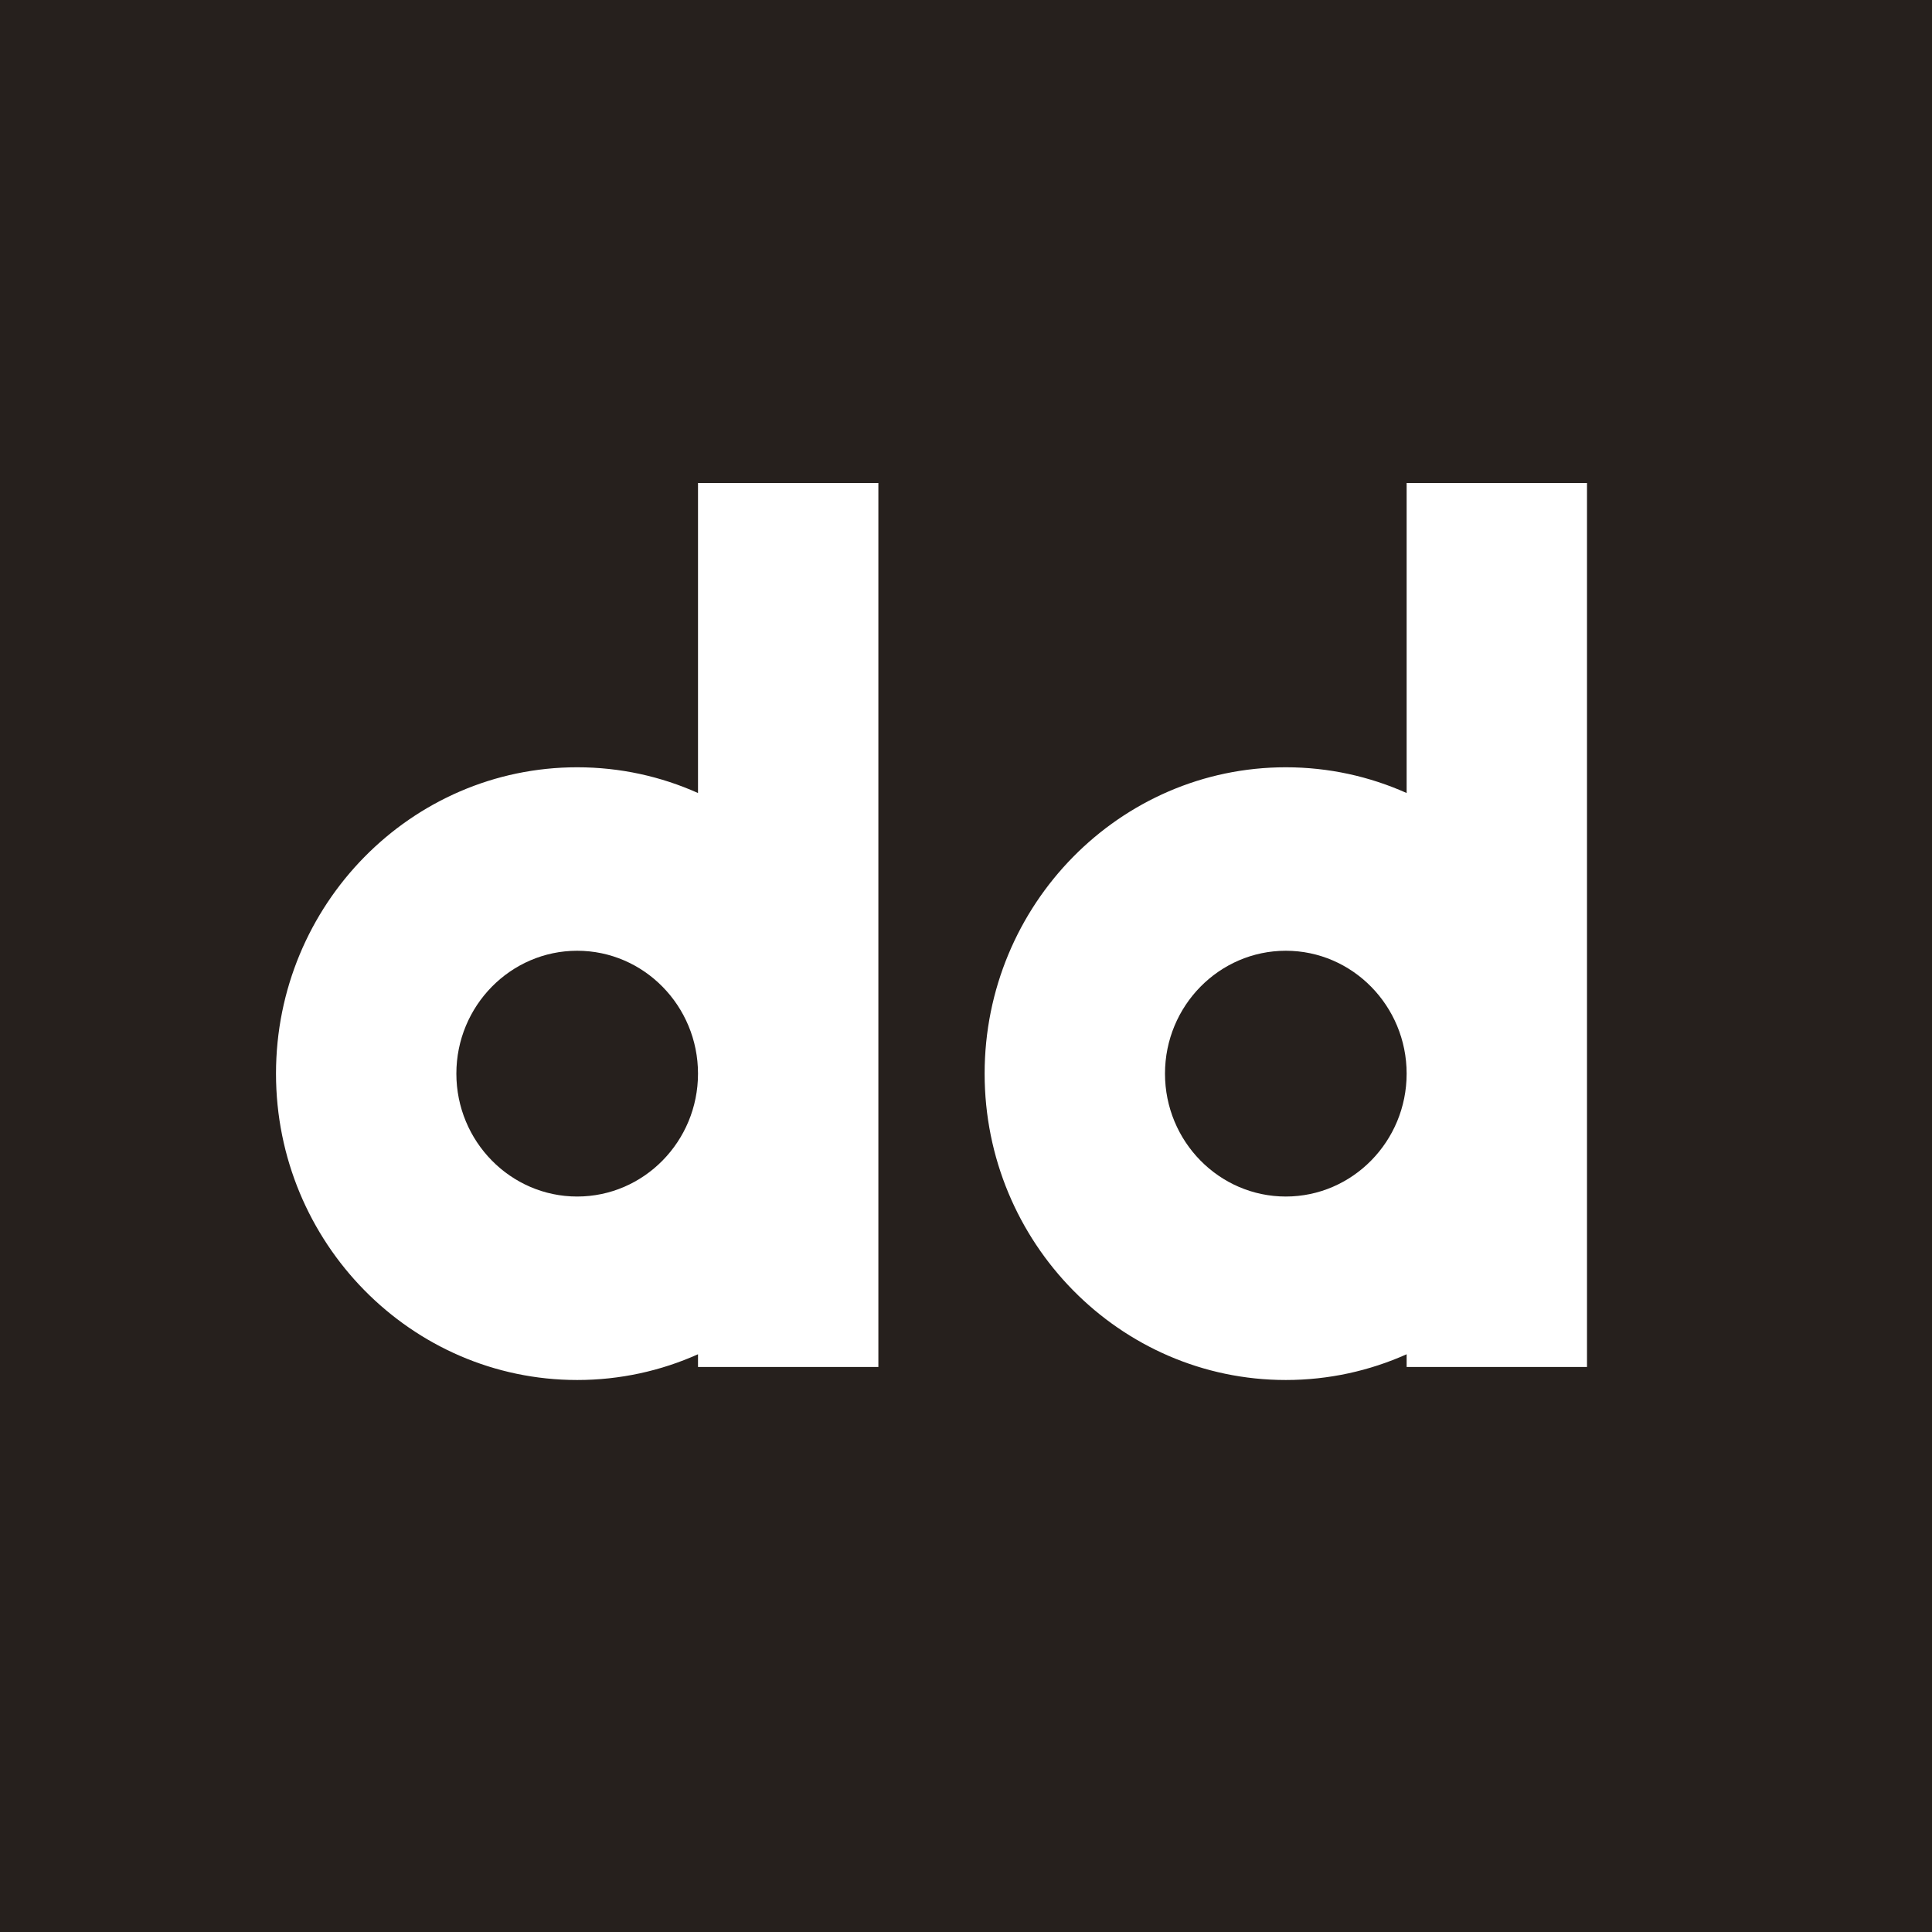 <svg width="28" height="28" viewBox="0 0 28 28" fill="none" xmlns="http://www.w3.org/2000/svg">
<path fill-rule="evenodd" clip-rule="evenodd" d="M0 0H28V28H0V0ZM8.365 20C5.958 20 4 18.008 4 15.56C4 13.111 5.958 11.12 8.365 11.12C8.988 11.12 9.58 11.253 10.116 11.493V7H12.73L12.73 15.543V15.56V15.576L12.73 19.811H10.116V19.627C9.58 19.867 8.988 20 8.365 20ZM8.365 13.779C9.331 13.779 10.116 14.578 10.116 15.56C10.116 16.542 9.331 17.341 8.365 17.341C7.4 17.341 6.614 16.542 6.614 15.56C6.614 14.578 7.4 13.779 8.365 13.779ZM14.27 15.56C14.27 18.008 16.228 20 18.635 20C19.257 20 19.849 19.867 20.386 19.627V19.811H23V15.56V7H20.386V11.493C19.849 11.253 19.257 11.12 18.635 11.12C16.228 11.12 14.27 13.111 14.27 15.56ZM20.386 15.56C20.386 14.578 19.6 13.779 18.635 13.779C17.669 13.779 16.884 14.578 16.884 15.56C16.884 16.542 17.669 17.341 18.635 17.341C19.6 17.341 20.386 16.542 20.386 15.56Z" fill="#26201D"/>
</svg>
